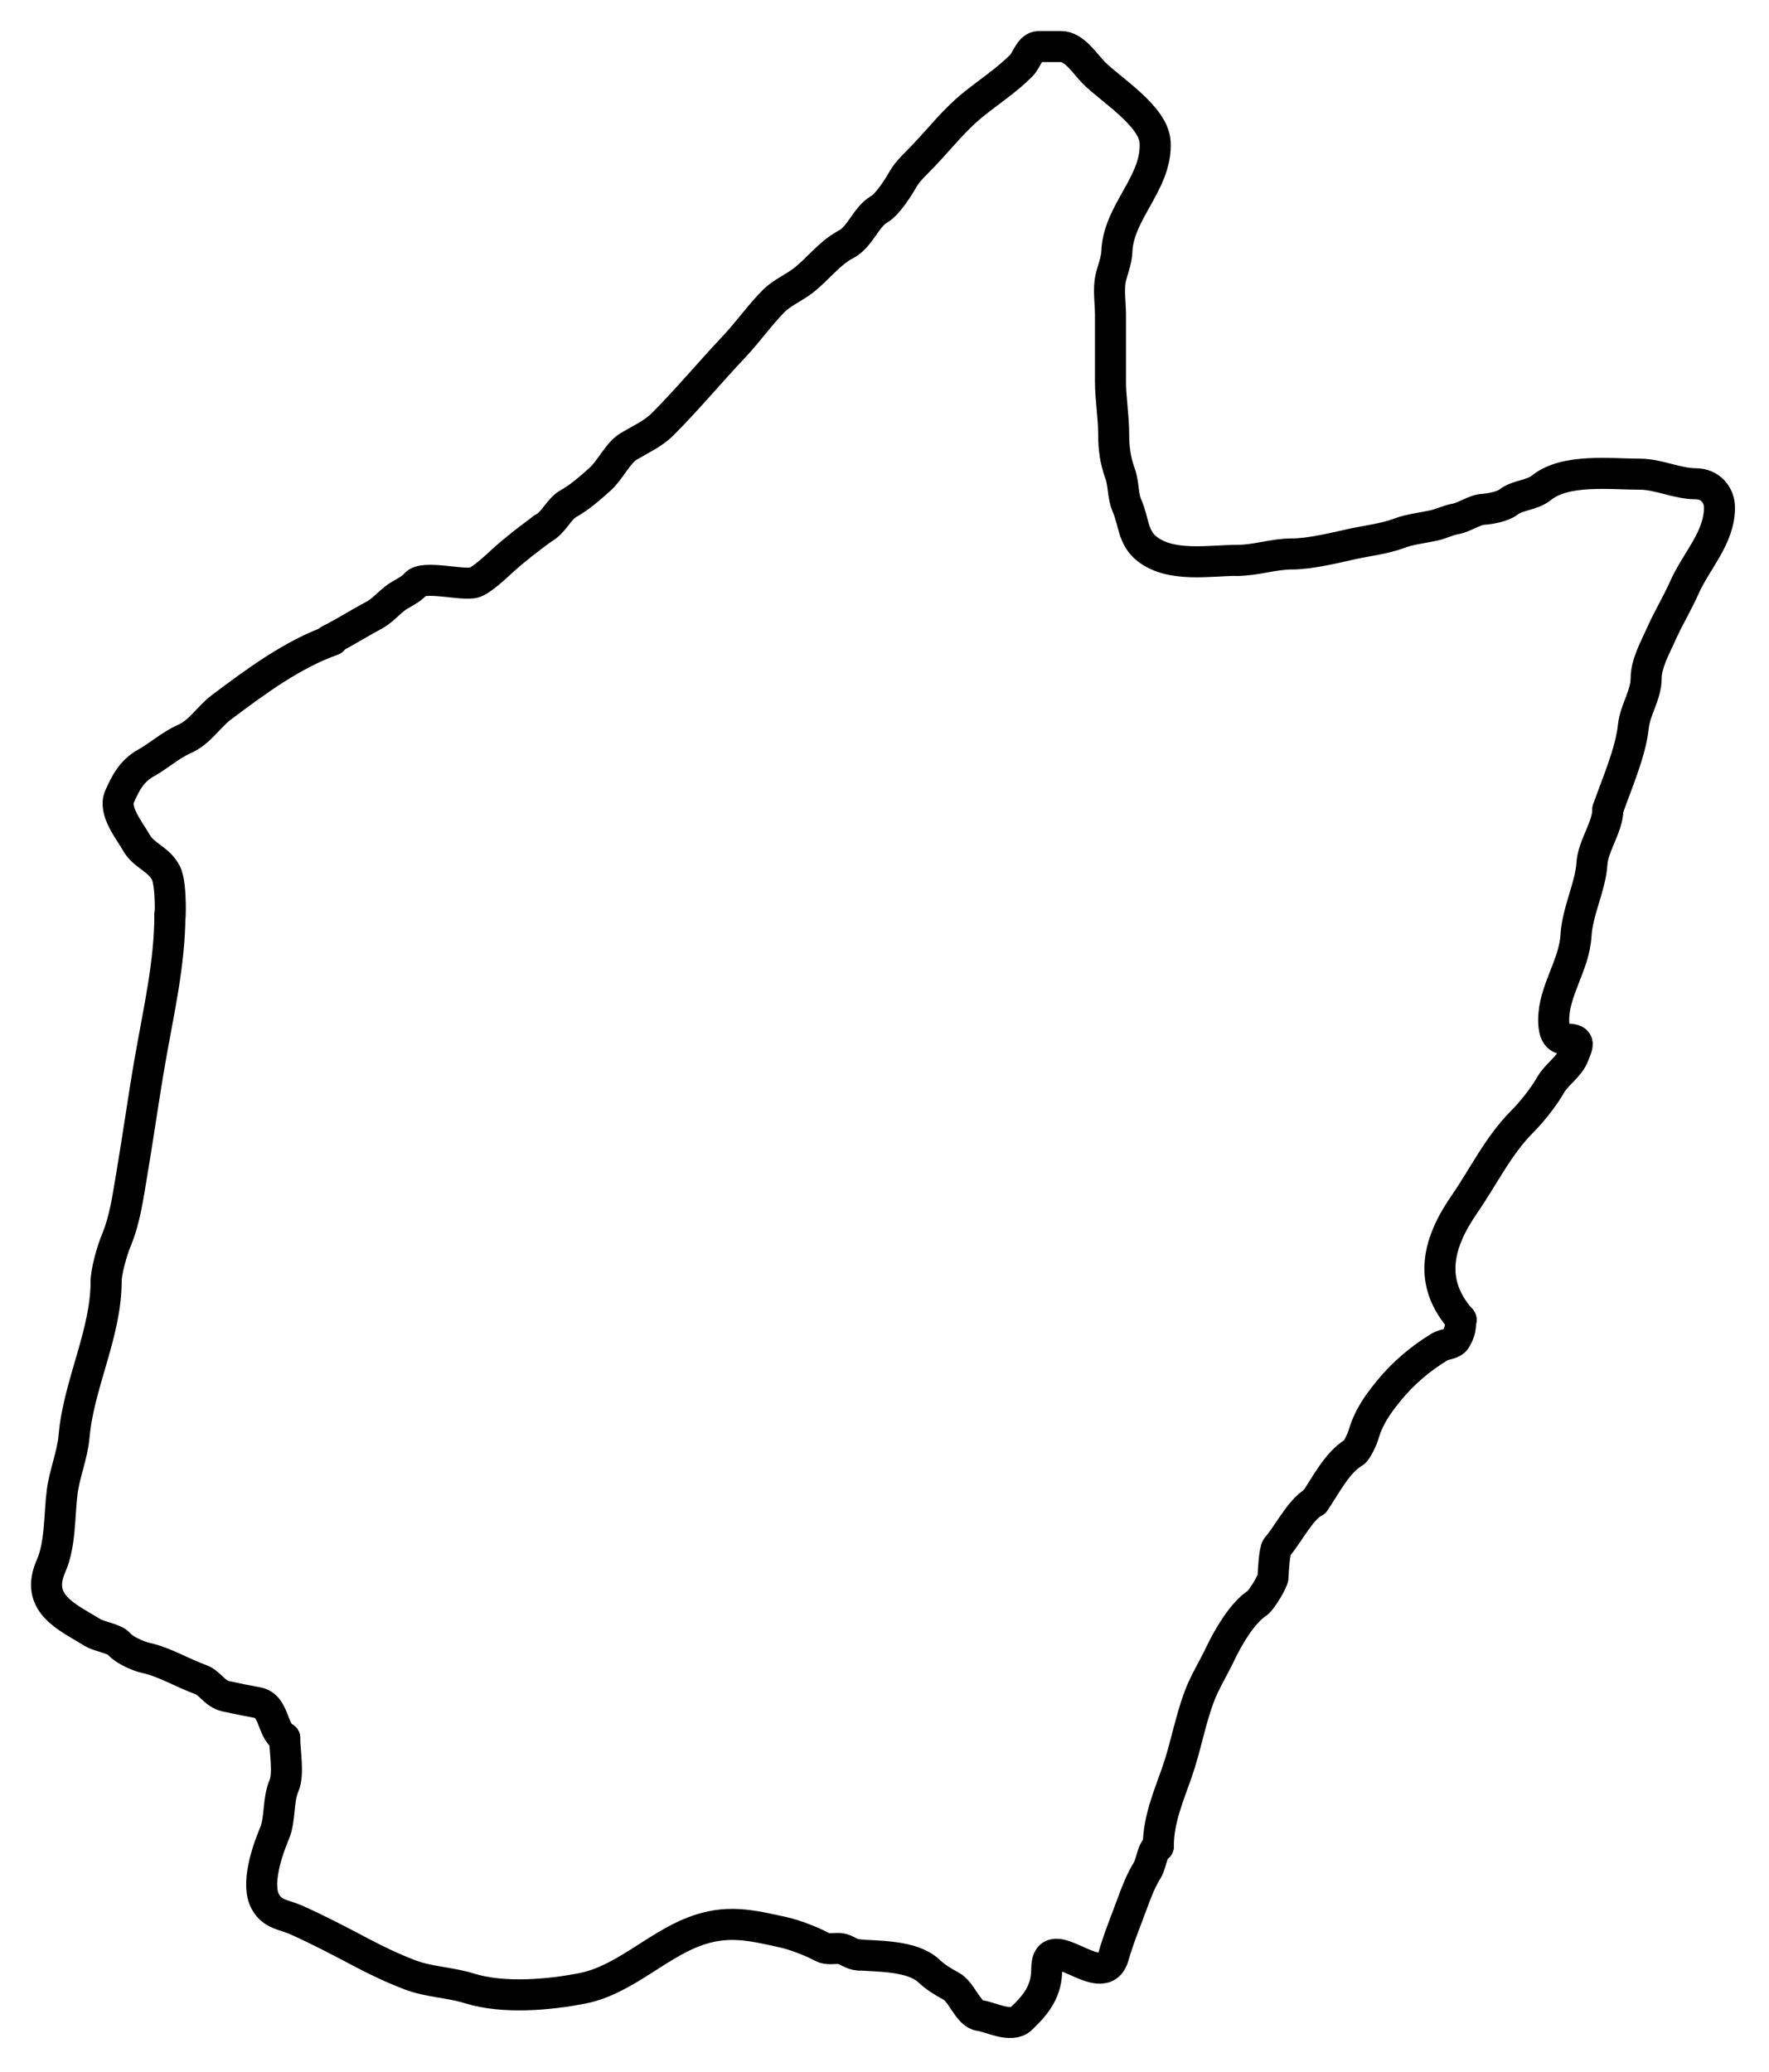 <svg width="228" height="267" viewBox="0 0 228 267" fill="none" xmlns="http://www.w3.org/2000/svg">
<g filter="url(#filter0_d_0_236)">
<path d="M188.331 166.098C184.072 161.303 185.207 156.31 188.742 151.2C191.223 147.613 193.096 143.644 196.23 140.507C197.461 139.276 198.979 137.35 199.837 135.846C200.623 134.47 202.234 133.483 202.805 132.053C203.417 130.523 203.784 129.906 201.686 129.906C200.369 129.906 200.248 128.408 200.248 127.438C200.248 123.663 202.899 120.403 203.125 116.562C203.31 113.407 205.008 110.211 205.18 107.286C205.311 105.051 207.234 102.541 207.234 100.294" stroke="black" stroke-width="4" stroke-linecap="round"/>
<path d="M207.234 100.294C208.359 97.042 210.161 93.027 210.521 89.601C210.746 87.467 212.165 85.566 212.165 83.432C212.165 81.499 213.363 79.399 214.129 77.674C215.027 75.652 216.192 73.748 217.097 71.711C218.632 68.254 221.617 65.312 221.617 61.429C221.617 59.768 220.427 58.344 218.535 58.344C216.168 58.344 213.761 57.111 211.343 57.111C207.591 57.111 201.784 56.374 198.695 58.847C197.394 59.889 195.584 59.775 194.403 60.721C193.726 61.263 192.059 61.587 191.207 61.635C189.998 61.702 188.754 62.687 187.531 62.891C186.683 63.033 185.728 63.516 184.837 63.714C183.461 64.02 181.685 64.21 180.362 64.719C178.524 65.427 176.09 65.705 174.153 66.136C171.905 66.635 168.822 67.392 166.527 67.392C164.111 67.392 161.889 68.215 159.564 68.215" stroke="black" stroke-width="4" stroke-linecap="round"/>
<path d="M159.564 68.215C155.946 68.215 150.964 69.175 147.852 66.753C145.965 65.284 146.133 63.16 145.272 61.223C144.689 59.91 144.849 58.368 144.359 57.019C143.743 55.323 143.537 53.755 143.537 51.97C143.537 49.693 143.126 47.338 143.126 45.184C143.126 42.305 143.126 39.426 143.126 36.547C143.126 35.097 142.834 33.284 143.149 31.863C143.389 30.783 143.901 29.64 143.948 28.413C144.145 23.287 149.155 19.568 148.88 14.338C148.702 10.965 143.183 7.586 140.98 5.382C139.892 4.293 138.487 2 136.757 2C135.798 2 134.839 2 133.88 2C132.728 2 132.361 3.725 131.62 4.468C129.686 6.403 127.382 7.881 125.273 9.609C123.014 11.459 121.108 13.871 119.109 15.983C118.292 16.846 116.974 18.043 116.415 19.045C115.821 20.107 114.394 22.355 113.31 22.975C111.593 23.956 110.856 26.579 109.018 27.499" stroke="black" stroke-width="4" stroke-linecap="round"/>
<path d="M109.018 27.499C106.89 28.626 105.38 30.726 103.493 32.183C102.381 33.041 100.757 33.755 99.771 34.742C97.918 36.596 96.409 38.779 94.634 40.66C91.494 43.987 88.559 47.517 85.388 50.69C84.204 51.876 82.571 52.618 81.073 53.501C79.636 54.347 78.663 56.567 77.375 57.728C76.147 58.833 74.706 60.102 73.265 60.904C72.001 61.607 71.349 63.416 69.978 64.102" stroke="black" stroke-width="4" stroke-linecap="round"/>
<path d="M69.977 64.102C68.085 65.501 66.386 66.796 64.726 68.306C64.009 68.959 62.094 70.792 61.119 71.071C59.587 71.509 54.517 70.076 53.539 71.299C52.947 72.04 51.62 72.548 50.868 73.15C50.015 73.833 49.152 74.792 48.197 75.298C46.174 76.37 44.442 77.497 42.444 78.497" stroke="black" stroke-width="4" stroke-linecap="round"/>
<path d="M42.855 78.497C37.686 80.323 32.912 83.87 28.563 87.134C26.802 88.455 25.865 90.304 23.746 91.246C21.995 92.025 20.444 93.425 18.814 94.331C17.006 95.337 16.206 96.863 15.413 98.649C14.575 100.536 16.74 103.097 17.582 104.613C18.497 106.261 20.498 106.726 21.394 108.52C22.194 110.121 21.897 115.656 21.897 113.866" stroke="black" stroke-width="4" stroke-linecap="round"/>
<path d="M21.897 113.866C21.897 120.144 20.41 126.488 19.34 132.647C18.481 137.588 17.807 142.498 16.965 147.453C16.492 150.241 16.091 153.226 15.002 155.816C14.459 157.106 13.678 159.838 13.678 161.162" stroke="black" stroke-width="4" stroke-linecap="round"/>
<path d="M13.678 161.163C13.678 167.847 10.125 174.437 9.545 181.109C9.336 183.519 8.329 185.857 8.016 188.261C7.638 191.161 7.805 195.052 6.6 197.766C4.416 202.685 8.652 204.376 11.943 206.403C12.832 206.951 14.736 207.154 15.344 207.865C16.027 208.662 17.786 209.441 18.815 209.67C21.255 210.213 23.556 211.63 25.915 212.48C27.037 212.885 27.681 214.292 29.088 214.605C30.434 214.905 31.79 215.176 33.175 215.428C35.429 215.838 35.024 219.14 36.691 219.975" stroke="black" stroke-width="4" stroke-linecap="round"/>
<path d="M36.691 219.974C36.691 221.705 37.262 224.569 36.6 226.143C35.78 228.091 36.168 230.408 35.367 232.313C34.455 234.48 32.934 238.87 34.225 241.132C35.159 242.767 36.613 242.743 38.129 243.417C41.057 244.719 43.737 246.137 46.554 247.621C48.669 248.735 50.566 249.637 52.809 250.5C55.283 251.452 57.947 251.46 60.503 252.259C64.832 253.613 70.781 253.108 75.137 252.236C80.323 251.198 84.536 246.836 89.384 244.971C93.624 243.338 96.715 244.085 101.004 245.039C102.419 245.354 104.697 246.224 105.936 246.913C106.608 247.287 107.453 247.077 108.196 247.118C109.089 247.168 109.714 247.941 110.662 247.941" stroke="black" stroke-width="4" stroke-linecap="round"/>
<path d="M110.662 247.941C113.089 248.135 117.594 248.004 119.702 249.997C120.551 250.799 121.547 251.416 122.579 251.962C123.977 252.703 124.779 255.568 126.278 255.755C127.643 255.926 130.303 257.411 131.62 256.166C133.603 254.292 134.908 252.567 134.908 249.792C134.908 244.212 142.128 252.98 143.515 248.124C144.196 245.738 145.146 243.492 146.003 241.132C146.496 239.776 147.102 238.235 147.875 237.019C148.397 236.199 148.488 234.36 149.291 233.958" stroke="black" stroke-width="4" stroke-linecap="round"/>
<path d="M149.291 233.958C149.291 230.507 150.605 227.541 151.711 224.361C152.822 221.164 153.367 217.894 154.542 214.719C155.244 212.821 156.418 210.947 157.304 209.076C158.261 207.054 160.125 203.843 162.03 202.61C162.559 202.267 164.085 199.786 164.085 199.205C164.085 198.657 164.261 195.752 164.587 195.389C165.935 193.891 167.65 190.429 169.427 189.54" stroke="black" stroke-width="4" stroke-linecap="round"/>
<path d="M169.427 189.541C170.837 187.522 172.305 184.479 174.527 183.172C174.856 182.978 175.571 181.465 175.682 181.078C176.352 178.731 177.446 177.136 179.038 175.189C180.848 172.975 183.059 171.104 185.511 169.605C186.263 169.145 187.235 169.317 187.668 168.536C188.195 167.588 188.257 167.126 188.257 165.984" stroke="black" stroke-width="4" stroke-linecap="round"/>
</g>
<defs>
<filter id="filter0_d_0_236" x="-0" y="0" width="227.617" height="266.659" filterUnits="userSpaceOnUse" color-interpolation-filters="sRGB">
<feFlood flood-opacity="0" result="BackgroundImageFix"/>
<feColorMatrix in="SourceAlpha" type="matrix" values="0 0 0 0 0 0 0 0 0 0 0 0 0 0 0 0 0 0 127 0" result="hardAlpha"/>
<feOffset dy="4"/>
<feGaussianBlur stdDeviation="2"/>
<feComposite in2="hardAlpha" operator="out"/>
<feColorMatrix type="matrix" values="0 0 0 0 0.231 0 0 0 0 0.463 0 0 0 0 0.949 0 0 0 1 0"/>
<feBlend mode="normal" in2="BackgroundImageFix" result="effect1_dropShadow_0_236"/>
<feBlend mode="normal" in="SourceGraphic" in2="effect1_dropShadow_0_236" result="shape"/>
</filter>
</defs>
</svg>
